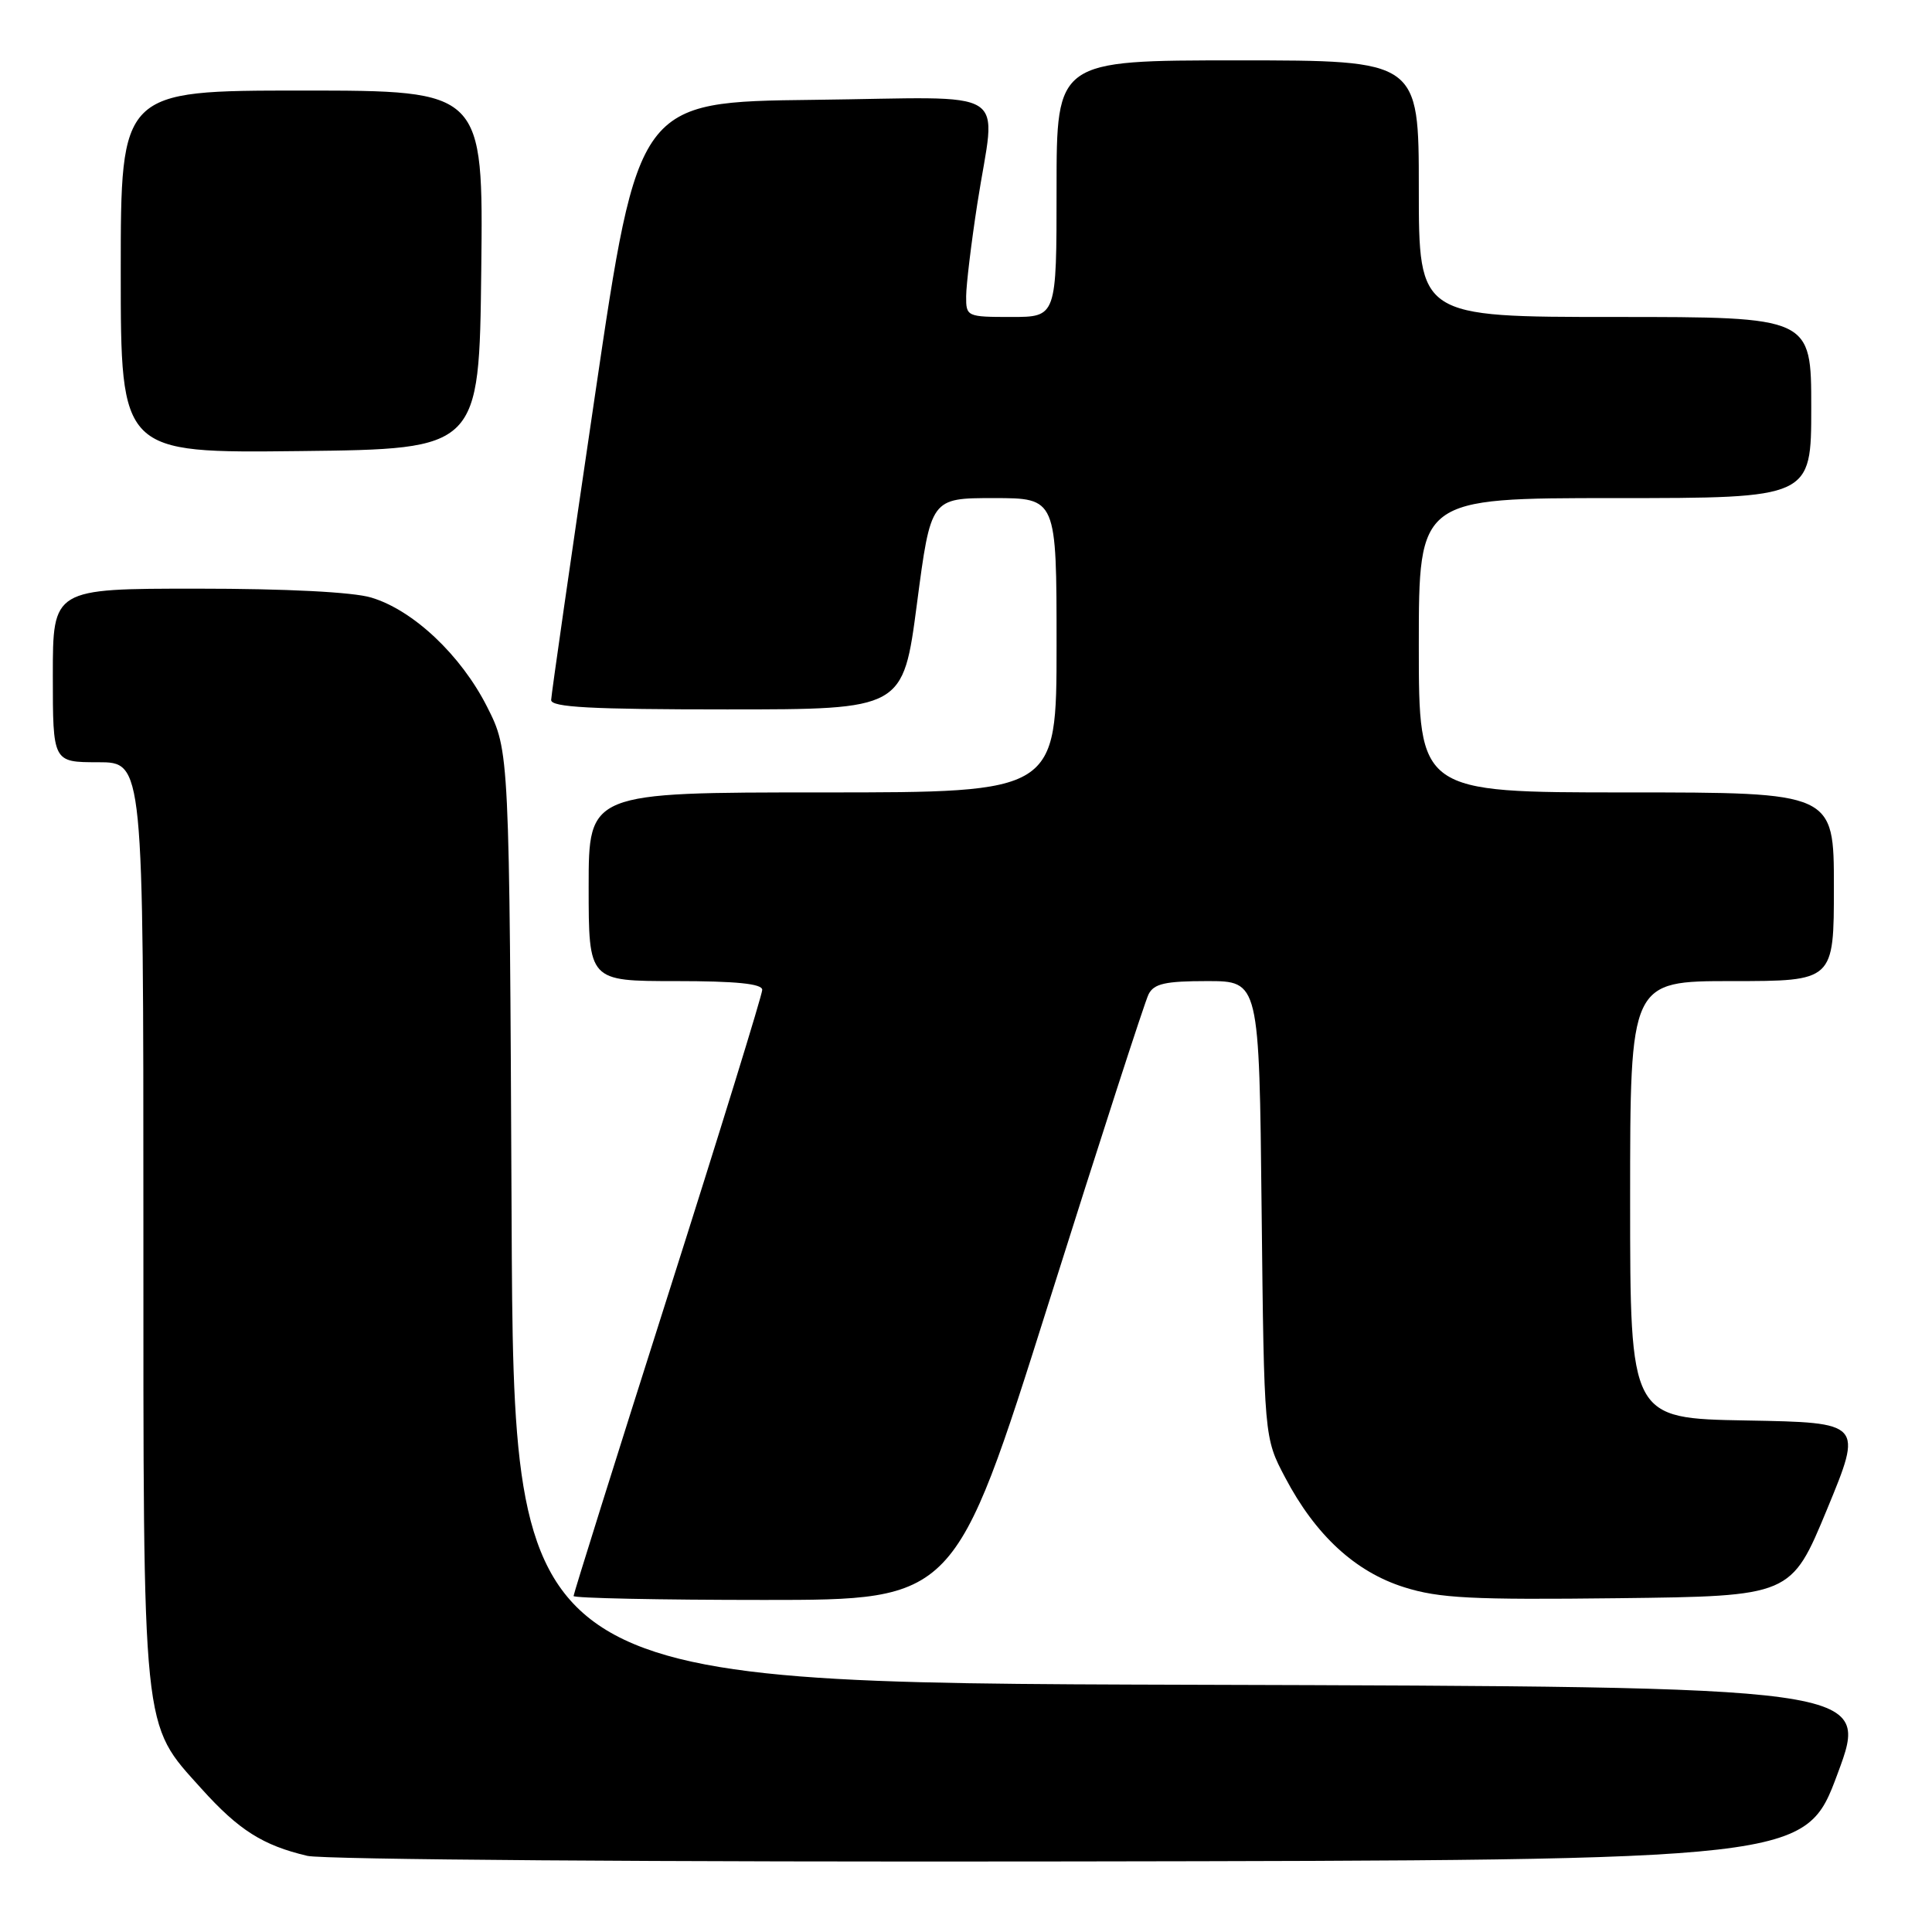 <?xml version="1.0" encoding="UTF-8" standalone="no"?>
<!DOCTYPE svg PUBLIC "-//W3C//DTD SVG 1.1//EN" "http://www.w3.org/Graphics/SVG/1.1/DTD/svg11.dtd" >
<svg xmlns="http://www.w3.org/2000/svg" xmlns:xlink="http://www.w3.org/1999/xlink" version="1.1" viewBox="0 0 256 256">
 <g >
 <path fill="currentColor"
d=" M 243.50 235.00 C 247.77 223.50 247.77 223.50 157.92 223.24 C 68.07 222.99 68.07 222.99 67.79 161.24 C 67.50 99.50 67.50 99.50 64.54 93.65 C 61.08 86.81 54.75 80.84 49.19 79.18 C 46.78 78.45 37.91 78.00 26.13 78.00 C 7.00 78.00 7.00 78.00 7.00 89.50 C 7.00 101.00 7.00 101.00 13.00 101.00 C 19.00 101.00 19.00 101.00 19.00 161.82 C 19.00 230.57 18.75 228.17 26.72 237.04 C 31.63 242.49 34.82 244.52 40.72 245.91 C 42.83 246.41 87.60 246.74 141.86 246.65 C 239.23 246.50 239.23 246.50 243.50 235.00 Z  M 138.92 172.75 C 145.73 151.16 151.70 132.71 152.19 131.75 C 152.90 130.34 154.40 130.00 159.96 130.00 C 166.85 130.00 166.85 130.00 167.17 160.25 C 167.50 190.50 167.50 190.50 170.29 195.78 C 174.31 203.42 179.58 208.28 186.07 210.32 C 190.69 211.78 195.04 212.00 214.43 211.77 C 237.33 211.50 237.33 211.50 242.09 200.00 C 246.84 188.50 246.84 188.50 231.42 188.22 C 216.00 187.95 216.00 187.95 216.00 158.97 C 216.00 130.00 216.00 130.00 229.50 130.00 C 243.00 130.00 243.00 130.00 243.00 117.50 C 243.00 105.00 243.00 105.00 215.50 105.00 C 188.00 105.00 188.00 105.00 188.00 85.50 C 188.00 66.00 188.00 66.00 214.00 66.00 C 240.00 66.00 240.00 66.00 240.00 54.00 C 240.00 42.00 240.00 42.00 214.00 42.00 C 188.00 42.00 188.00 42.00 188.00 25.00 C 188.00 8.00 188.00 8.00 164.00 8.00 C 140.00 8.00 140.00 8.00 140.00 25.00 C 140.00 42.00 140.00 42.00 134.00 42.00 C 128.12 42.00 128.00 41.95 128.02 39.25 C 128.03 37.74 128.69 32.23 129.50 27.00 C 131.94 11.18 134.69 12.92 107.78 13.23 C 84.57 13.50 84.57 13.50 78.82 52.50 C 75.65 73.95 73.05 92.06 73.03 92.75 C 73.01 93.72 78.32 94.00 96.33 94.00 C 119.66 94.00 119.66 94.00 121.50 80.00 C 123.34 66.00 123.34 66.00 131.67 66.00 C 140.00 66.00 140.00 66.00 140.00 85.50 C 140.00 105.00 140.00 105.00 109.00 105.00 C 78.00 105.00 78.00 105.00 78.00 117.50 C 78.00 130.00 78.00 130.00 89.50 130.00 C 97.57 130.00 101.00 130.35 101.00 131.16 C 101.00 131.80 95.38 150.02 88.50 171.64 C 81.62 193.26 76.00 211.19 76.00 211.48 C 76.00 211.76 87.37 212.00 101.26 212.00 C 126.53 212.00 126.53 212.00 138.92 172.75 Z  M 63.77 35.75 C 64.04 12.00 64.04 12.00 40.02 12.00 C 16.00 12.00 16.00 12.00 16.00 36.02 C 16.00 60.04 16.00 60.04 39.75 59.77 C 63.50 59.50 63.50 59.50 63.77 35.75 Z "/>
</g>
</svg>